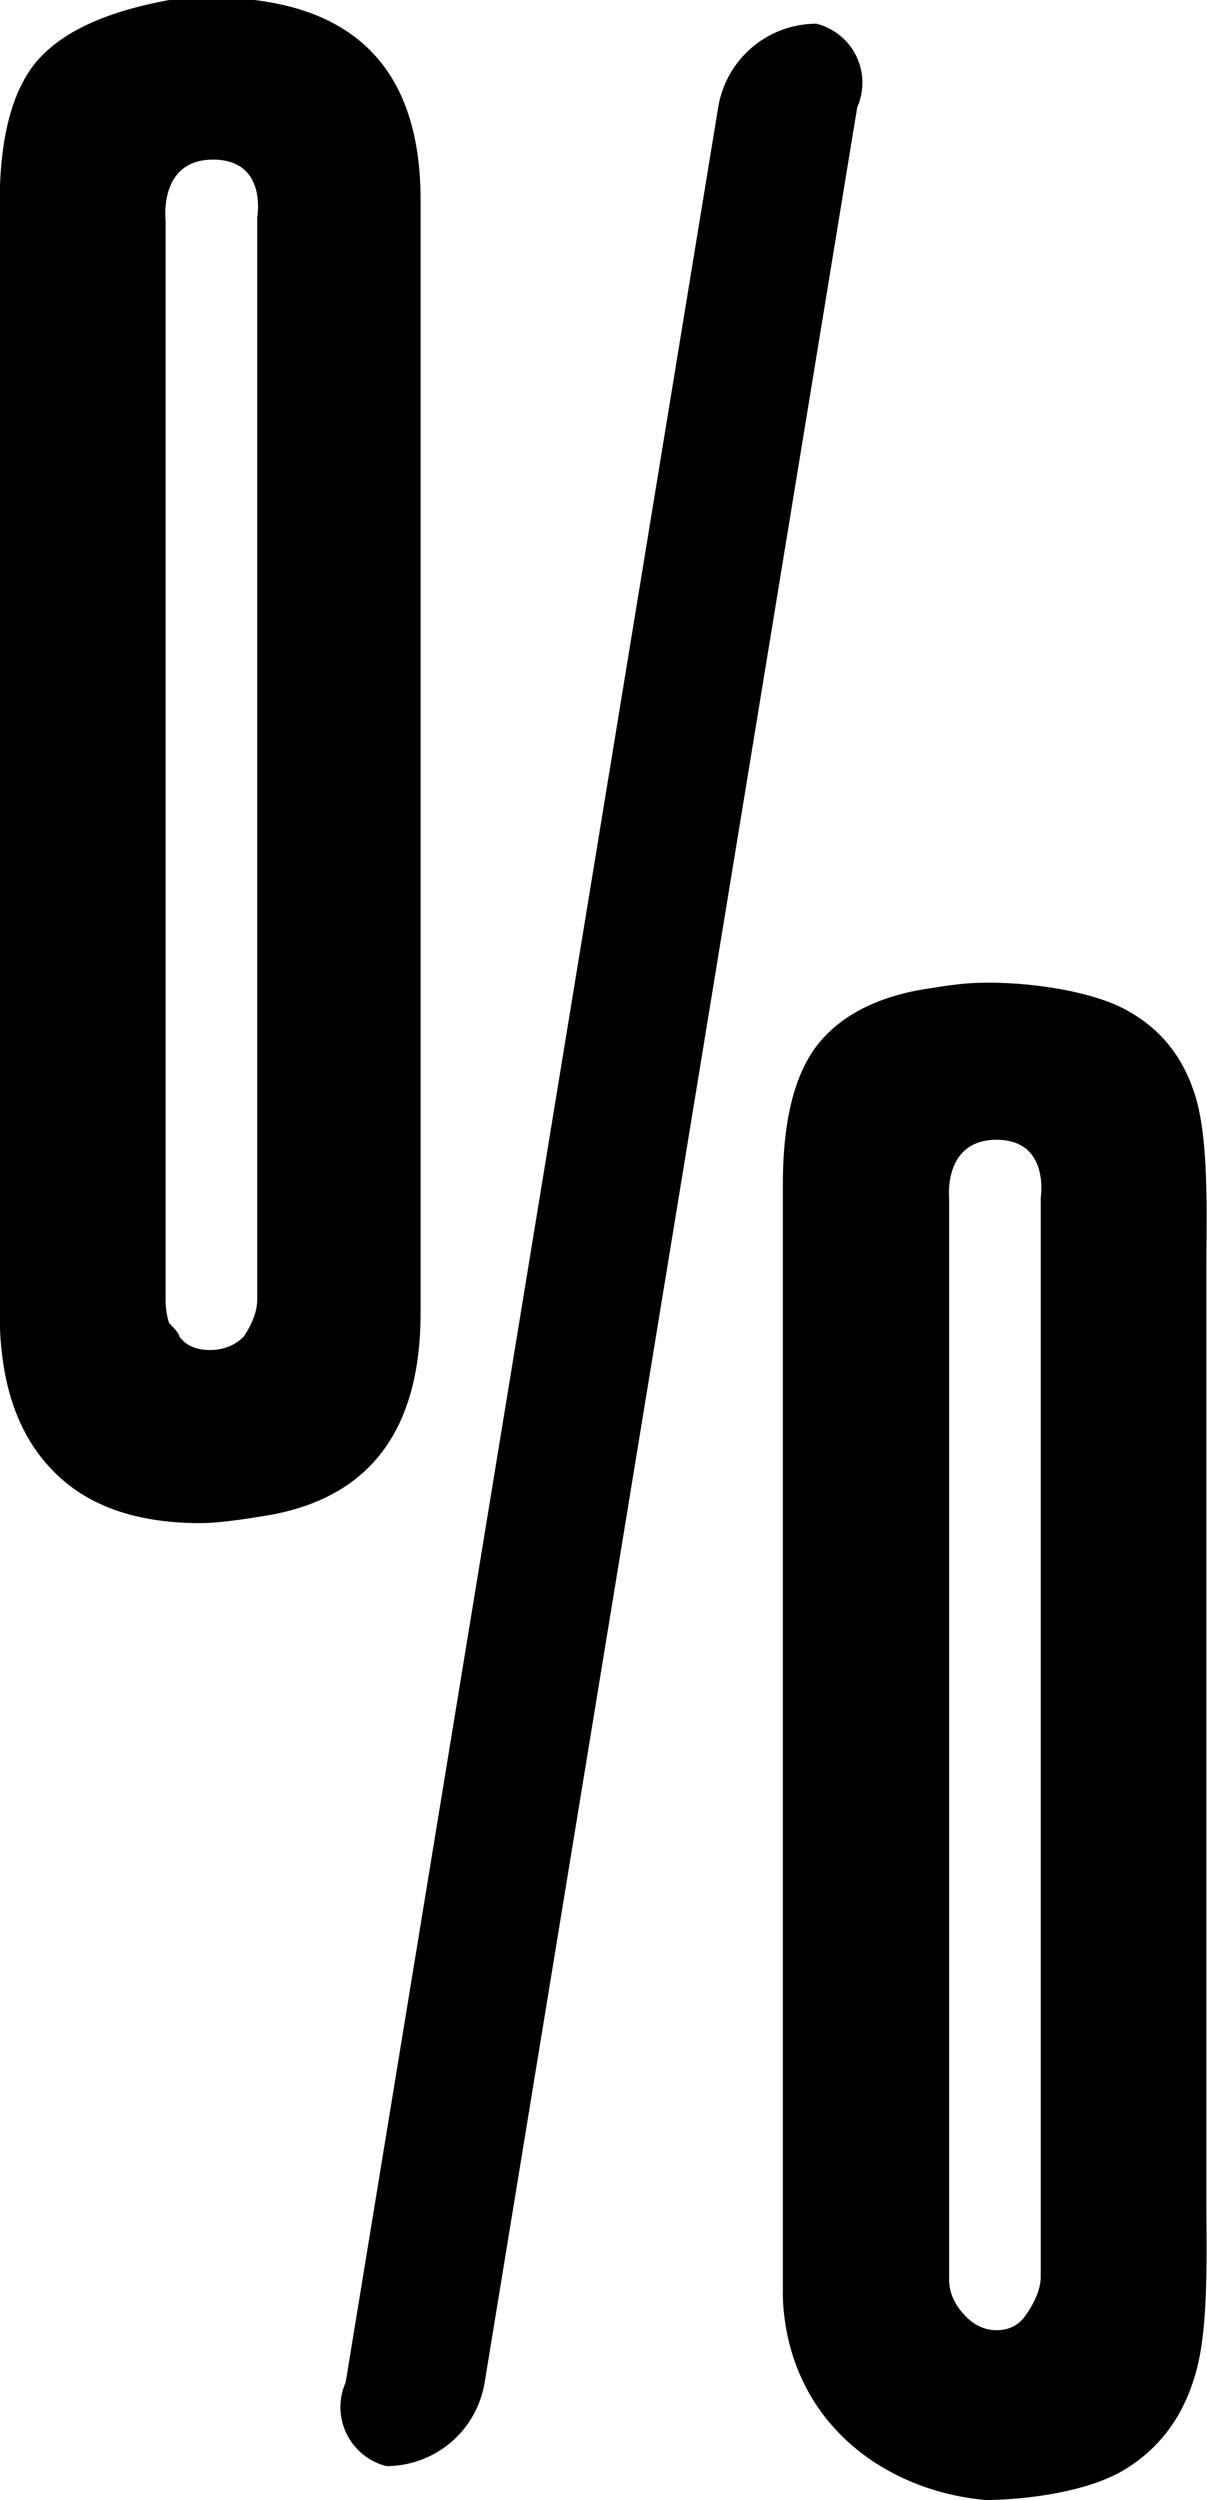 <?xml version="1.0" encoding="UTF-8" standalone="no"?>
<svg
   xmlns:dc="http://purl.org/dc/elements/1.1/"
   xmlns:cc="http://creativecommons.org/ns#"
   xmlns:rdf="http://www.w3.org/1999/02/22-rdf-syntax-ns#"
   xmlns:svg="http://www.w3.org/2000/svg"
   xmlns="http://www.w3.org/2000/svg"
   xmlns:sodipodi="http://sodipodi.sourceforge.net/DTD/sodipodi-0.dtd"
   xmlns:inkscape="http://www.inkscape.org/namespaces/inkscape"
   width="3.768mm"
   height="7.8mm"
   viewBox="0 0 3.768 7.8"
   version="1.1"
   id="svg863"
   sodipodi:docname="percent.svg"
   inkscape:version="1.0 (4035a4fb49, 2020-05-01)">
  <defs
     id="defs857">
    <inkscape:path-effect
       hide_knots="false"
       only_selected="true"
       apply_with_radius="true"
       apply_no_radius="true"
       use_knot_distance="true"
       flexible="false"
       chamfer_steps="1"
       radius="1"
       mode="F"
       method="auto"
       unit="px"
       satellites_param="F,0,0,1,0,0.265,0,1 @ F,0,0,1,0,0.265,0,1 @ F,0,0,1,0,0.265,0,1 @ F,0,0,1,0,0.265,0,1 | F,0,0,1,0,0,0,1 @ F,0,0,1,0,0,0,1 @ F,0,0,1,0,0,0,1 @ F,0,0,1,0,0,0,1 @ F,0,0,1,0,0,0,1 @ F,0,0,1,0,0,0,1 @ F,0,0,1,0,0,0,1 @ F,0,0,1,0,0,0,1 @ F,0,0,1,0,0,0,1 @ F,0,0,1,0,0,0,1 | F,0,0,1,0,0,0,1 @ F,0,0,1,0,0,0,1 @ F,0,0,1,0,0,0,1 @ F,0,0,1,0,0,0,1 @ F,0,0,1,0,0.265,0,1 @ F,0,0,1,0,0.265,0,1 @ F,0,0,1,0,0.265,0,1 @ F,0,0,1,0,0.265,0,1 @ F,0,1,1,0,0.05,0,1 @ F,0,0,1,0,0.265,0,1 | F,0,0,1,0,0,0,1 @ F,0,0,1,0,0,0,1 @ F,0,0,1,0,0,0,1 @ F,0,0,1,0,0,0,1 @ F,0,0,1,0,0,0,1 @ F,0,0,1,0,0,0,1 @ F,0,0,1,0,0,0,1 @ F,0,0,1,0,0,0,1 @ F,0,0,1,0,0,0,1 | F,0,0,1,0,0,0,1 @ F,0,0,1,0,0,0,1 @ F,0,0,1,0,0,0,1 @ F,0,0,1,0,0,0,1 @ F,0,0,1,0,0,0,1 @ F,0,0,1,0,0,0,1 @ F,0,0,1,0,0,0,1 @ F,0,0,1,0,0,0,1"
       lpeversion="1"
       is_visible="true"
       id="path-effect835"
       effect="fillet_chamfer" />
  </defs>
  <sodipodi:namedview
     id="base"
     pagecolor="#ffffff"
     bordercolor="#666666"
     borderopacity="1.0"
     inkscape:pageopacity="0.0"
     inkscape:pageshadow="2"
     inkscape:zoom="11.2"
     inkscape:cx="-6.9106357"
     inkscape:cy="16.062229"
     inkscape:document-units="mm"
     inkscape:current-layer="layer1"
     showgrid="false"
     inkscape:window-width="1366"
     inkscape:window-height="716"
     inkscape:window-x="-8"
     inkscape:window-y="22"
     inkscape:window-maximized="1"
     fit-margin-top="0"
     fit-margin-left="0"
     fit-margin-right="0"
     fit-margin-bottom="0"
     inkscape:document-rotation="0" />
  <g
     inkscape:label="Ebene 1"
     inkscape:groupmode="layer"
     id="layer1"
     transform="translate(-59.012,-135.201)">
    <g
       style="font-size:10.583px;line-height:1.25;font-family:Corporate;-inkscape-font-specification:Corporate;letter-spacing:0px;word-spacing:0px;display:inline;stroke-width:0.265"
       id="text834-8"
       transform="translate(58.306,136.623)"
       aria-label="%">
      <path
         inkscape:path-effect="#path-effect835"
         inkscape:original-d="M 1.7426433,6.2723608 2.9914727,-1.3476149 H 3.4253879 L 2.1765586,6.2723608 Z M 0.70547993,2.6740389 v -3.46073896 c 0,-0.20461043 0.0388054,-0.35277664 0.1164163,-0.44449854 C 0.89950709,-1.3229205 1.03709,-1.3864203 1.2346449,-1.421698 h 0.2645825 c 0.3457211,0.042333 0.5185817,0.2504715 0.5185817,0.62441464 V 2.6740389 c 0,0.3739433 -0.165805,0.5856093 -0.4974151,0.634998 -0.084666,0.014111 -0.1481662,0.021167 -0.1904994,0.021167 -0.2046105,0 -0.35983219,-0.056444 -0.46566517,-0.1693328 C 0.75839643,3.0479823 0.70547993,2.8857049 0.70547993,2.6740389 Z M 3.1502221,5.7220292 V 2.2718735 c 0,-0.2046105 0.038805,-0.3527766 0.1164163,-0.4444985 0.077611,-0.091722 0.1975549,-0.1481662 0.3598322,-0.1693328 0.1622773,-0.028222 0.2931668,-0.013748 0.3425555,-0.00669 0.3527767,0.049389 0.5041085,0.2359981 0.5041085,0.6099414 v 3.460739 c 0,0.3809988 -0.1693328,0.5961926 -0.5079984,0.6455813 -0.042333,0.00706 0.076819,0.00849 -0.1799161,0.010583 -0.2567354,0.00209 -0.634998,-0.2187214 -0.634998,-0.6561642 z M 1.4674775,2.748122 c 0.028222,-0.042333 0.042333,-0.081139 0.042333,-0.1164163 v -3.37607256 c 0,0 0.033426,-0.17991609 -0.1375827,-0.17991609 -0.1710087,0 -0.1481662,0.19049939 -0.1481662,0.19049939 V 2.6317057 c 0,0.028222 0.00353,0.052916 0.010583,0.074083 0.021167,0.021167 0.03175,0.035278 0.03175,0.042333 0.021167,0.028222 0.052917,0.042333 0.09525,0.042333 0.042333,0 0.077611,-0.014111 0.1058329,-0.042333 z M 3.9122197,5.7961123 C 3.9404417,5.753779 3.9545527,5.7149735 3.9545527,5.679696 V 2.3142067 c 0,0 0.028857,-0.1799161 -0.1375827,-0.1799161 -0.1664393,0 -0.1481662,0.1799161 -0.1481662,0.1799161 v 3.3760726 c 0,0.042333 0.017639,0.081139 0.052916,0.1164163 0.028222,0.028222 0.059972,0.042333 0.09525,0.042333 0.042333,0 0.074083,-0.017639 0.09525,-0.052916 z"
         sodipodi:nodetypes="cccccsssccsscssscssccssczsccczcsccsccsczcssscs"
         id="path832"
         style="stroke-width:0.265"
         d="m 1.785,6.011 1.163,-7.098 a 0.311,0.311 139.654 0 1 0.307,-0.261 0.19,0.19 64.143 0 1 0.127,0.261 L 2.219,6.011 a 0.311,0.311 139.654 0 1 -0.307,0.261 0.19,0.19 64.143 0 1 -0.127,-0.261 z M 0.705,2.674 v -3.461 c 0,-0.205 0.039,-0.353 0.116,-0.444 C 0.9,-1.323 1.037,-1.386 1.235,-1.422 h 0.265 c 0.346,0.042 0.519,0.25 0.519,0.624 V 2.674 c 0,0.374 -0.166,0.586 -0.497,0.635 -0.085,0.014 -0.148,0.021 -0.19,0.021 -0.205,0 -0.36,-0.056 -0.466,-0.169 C 0.758,3.048 0.705,2.886 0.705,2.674 Z M 3.15,5.722 V 2.272 c 0,-0.205 0.039,-0.353 0.116,-0.444 0.078,-0.092 0.198,-0.148 0.36,-0.169 0.027,-0.005 0.054,-0.008 0.079,-0.011 0.145,-0.015 0.387,0.011 0.515,0.08 0.109,0.059 0.18,0.147 0.218,0.271 0.043,0.14 0.034,0.381 0.034,0.527 v 2.932 c 0,0.146 0.008,0.386 -0.034,0.526 C 4.4,6.118 4.325,6.218 4.215,6.284 4.09,6.359 3.885,6.377 3.785,6.378 3.542,6.357 3.302,6.224 3.2,5.979 3.144,5.846 3.15,5.722 3.15,5.722 Z M 1.467,2.748 c 0.028,-0.042 0.042,-0.081 0.042,-0.116 v -3.376 c 0,0 0.033,-0.18 -0.138,-0.18 -0.171,0 -0.148,0.19 -0.148,0.19 V 2.632 c 0,0.028 0.004,0.053 0.011,0.074 0.021,0.021 0.032,0.035 0.032,0.042 0.021,0.028 0.053,0.042 0.095,0.042 0.042,0 0.078,-0.014 0.106,-0.042 z M 3.912,5.796 C 3.94,5.754 3.955,5.715 3.955,5.68 V 2.314 c 0,0 0.029,-0.18 -0.138,-0.18 -0.166,0 -0.148,0.18 -0.148,0.18 v 3.376 c 0,0.042 0.018,0.081 0.053,0.116 0.028,0.028 0.06,0.042 0.095,0.042 0.042,0 0.074,-0.018 0.095,-0.053 z" />
    </g>
  </g>
</svg>
